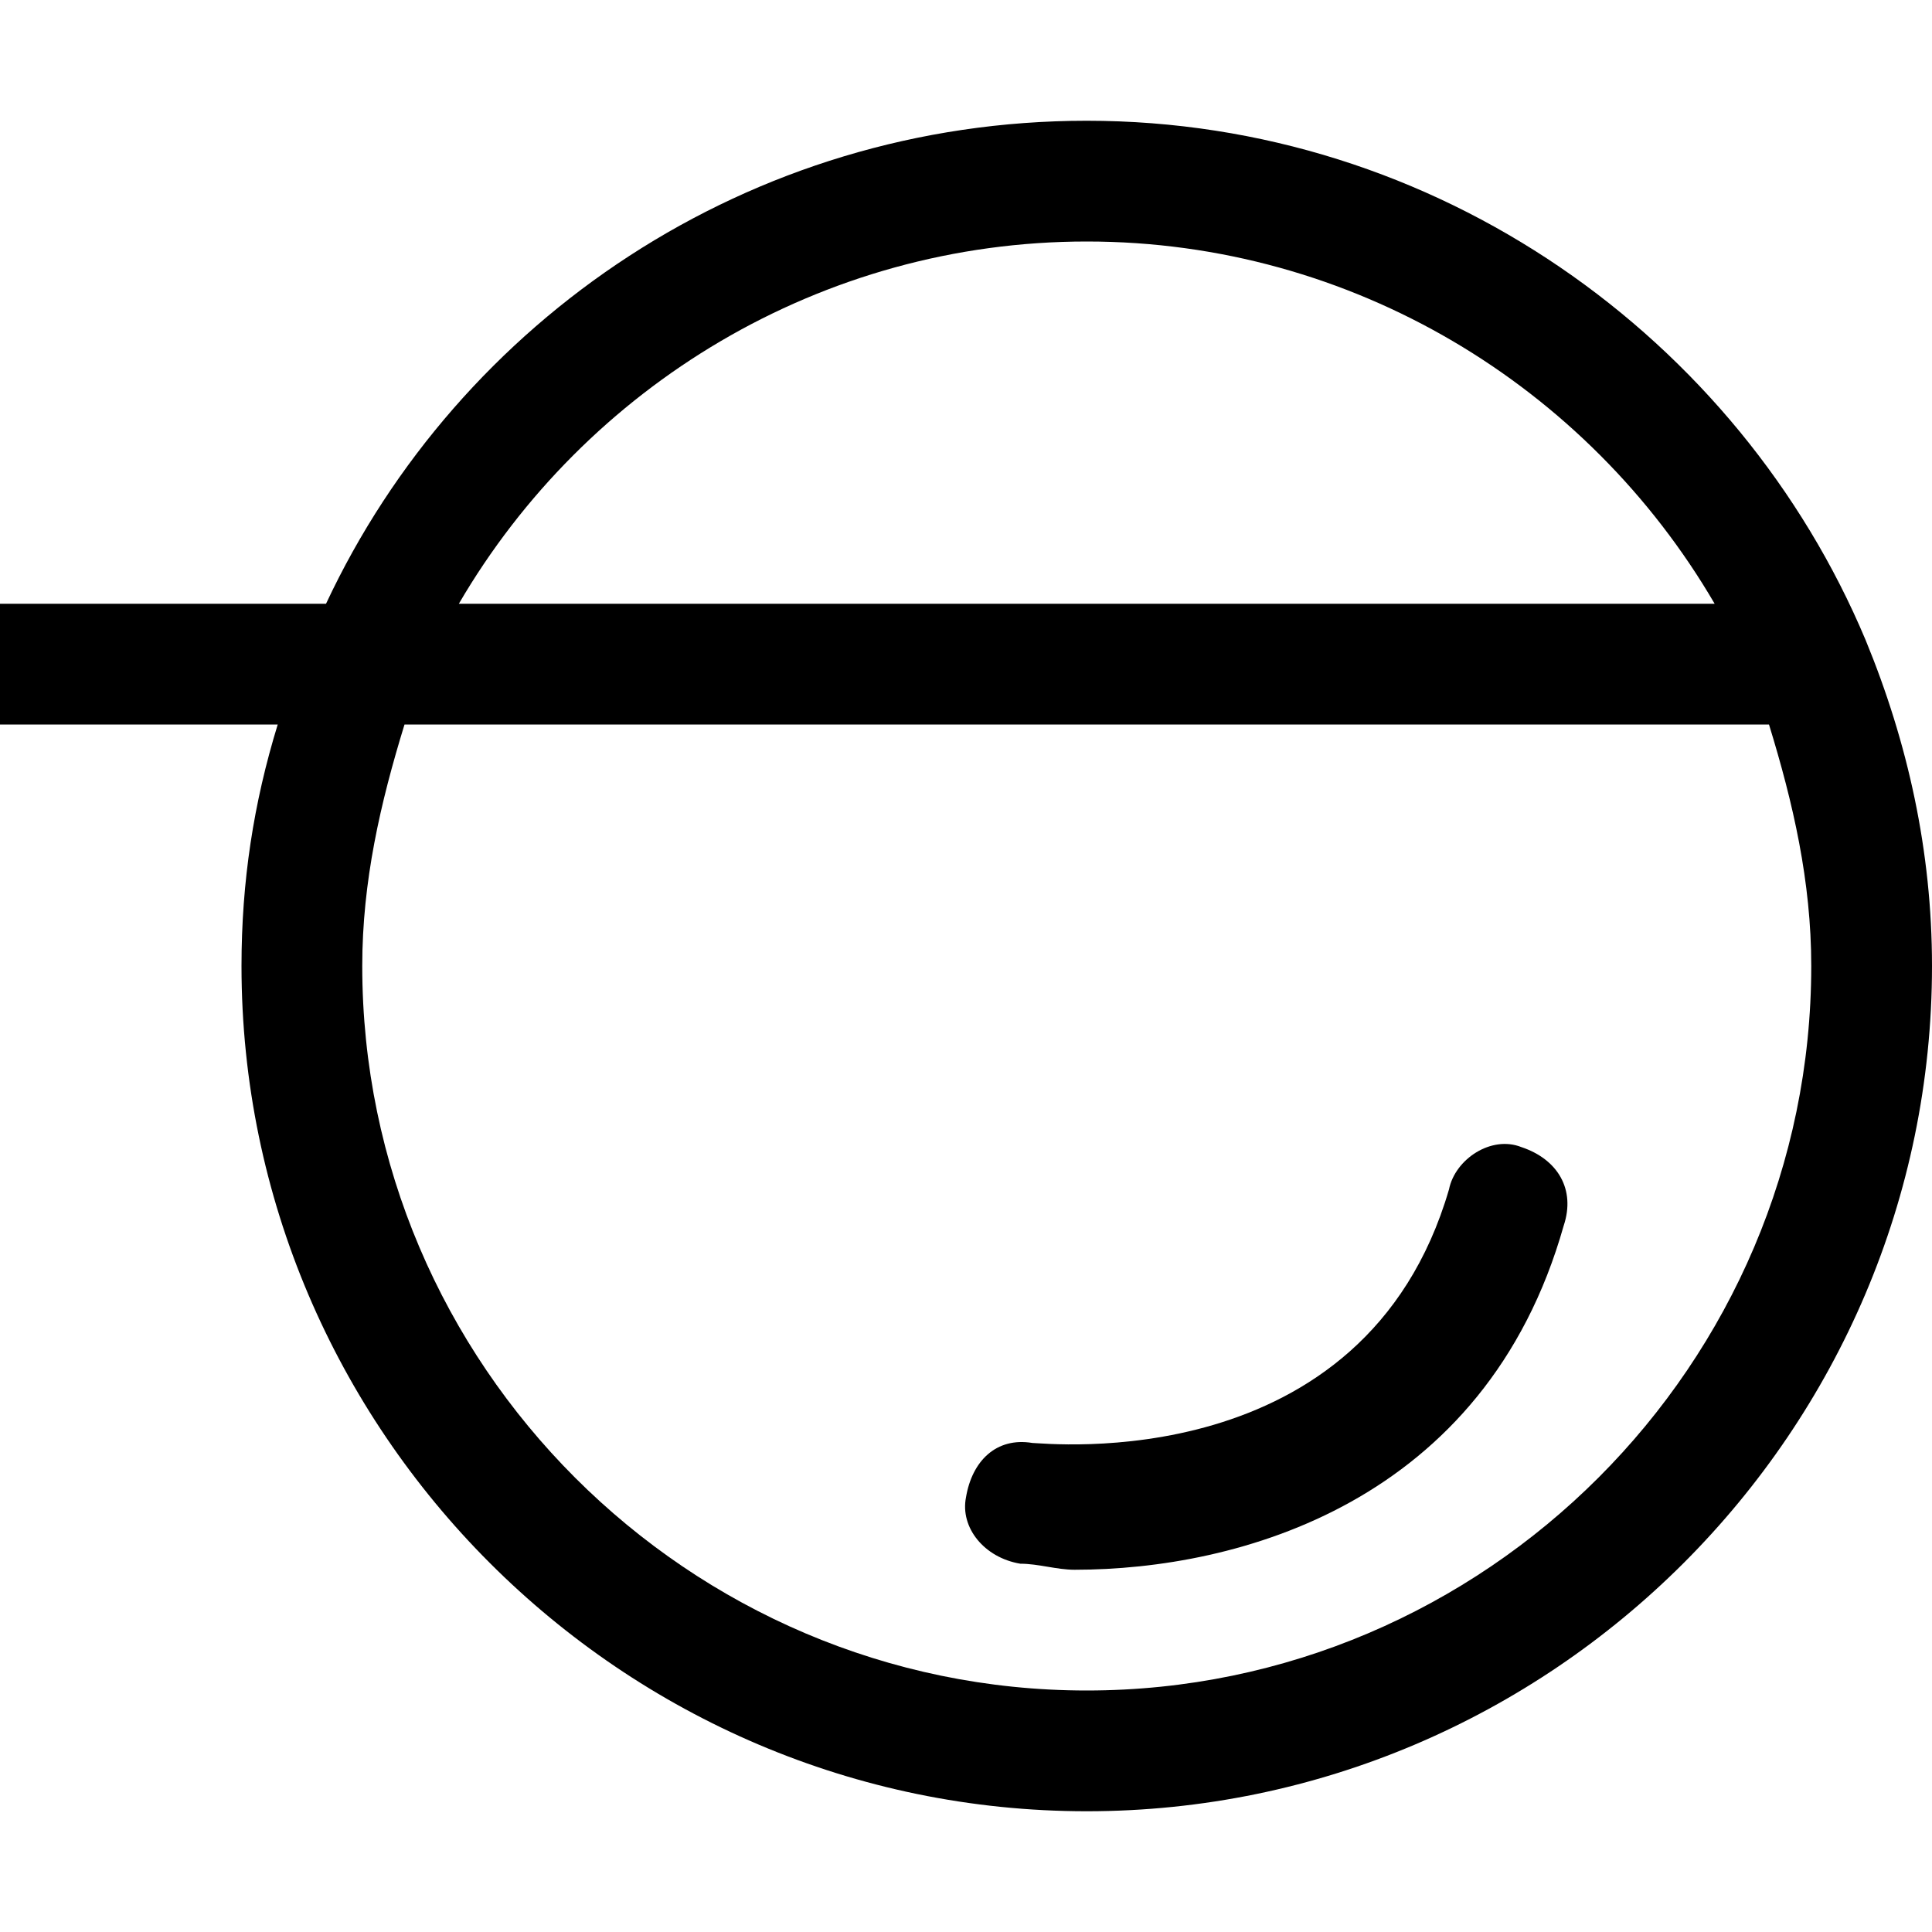 <?xml version="1.0" encoding="utf-8"?>
<!-- Generator: Adobe Illustrator 19.0.1, SVG Export Plug-In . SVG Version: 6.00 Build 0)  -->
<!DOCTYPE svg PUBLIC "-//W3C//DTD SVG 1.1//EN" "http://www.w3.org/Graphics/SVG/1.1/DTD/svg11.dtd">
<svg version="1.1" id="Layer_1" xmlns="http://www.w3.org/2000/svg" xmlns:xlink="http://www.w3.org/1999/xlink" x="0px" y="0px"
	 width="32px" height="32px" viewBox="0 0 32 32" enable-background="new 0 0 32 32" xml:space="preserve">
<path d="M30.9,10.6C28.8,5.6,23.8,2,18,2C12.4,2,7.6,5.3,5.4,10H0c-0.6,0-1,0.4-1,1s0.4,1,1,1h4.6C4.2,13.3,4,14.6,4,16
	c0,7.7,6.3,14,14,14s14-6.3,14-14C32,14.1,31.6,12.3,30.9,10.6C30.9,10.6,30.9,10.6,30.9,10.6z M18,4c4.4,0,8.3,2.4,10.4,6H7.6
	C9.7,6.4,13.6,4,18,4z M18,28c-6.6,0-12-5.4-12-12c0-1.4,0.3-2.7,0.7-4h22.6c0.4,1.3,0.7,2.6,0.7,4C30,22.6,24.6,28,18,28z"/>
<path d="M25.2,19c-0.5-0.2-1.1,0.2-1.2,0.7c-1.4,4.8-6.7,4.2-6.9,4.2c-0.6-0.1-1,0.3-1.1,0.9c-0.1,0.5,0.3,1,0.9,1.1
	c0.3,0,0.6,0.1,0.9,0.1c2.7,0,6.8-1.1,8.1-5.7C26.1,19.7,25.8,19.2,25.2,19z"/>
</svg>
